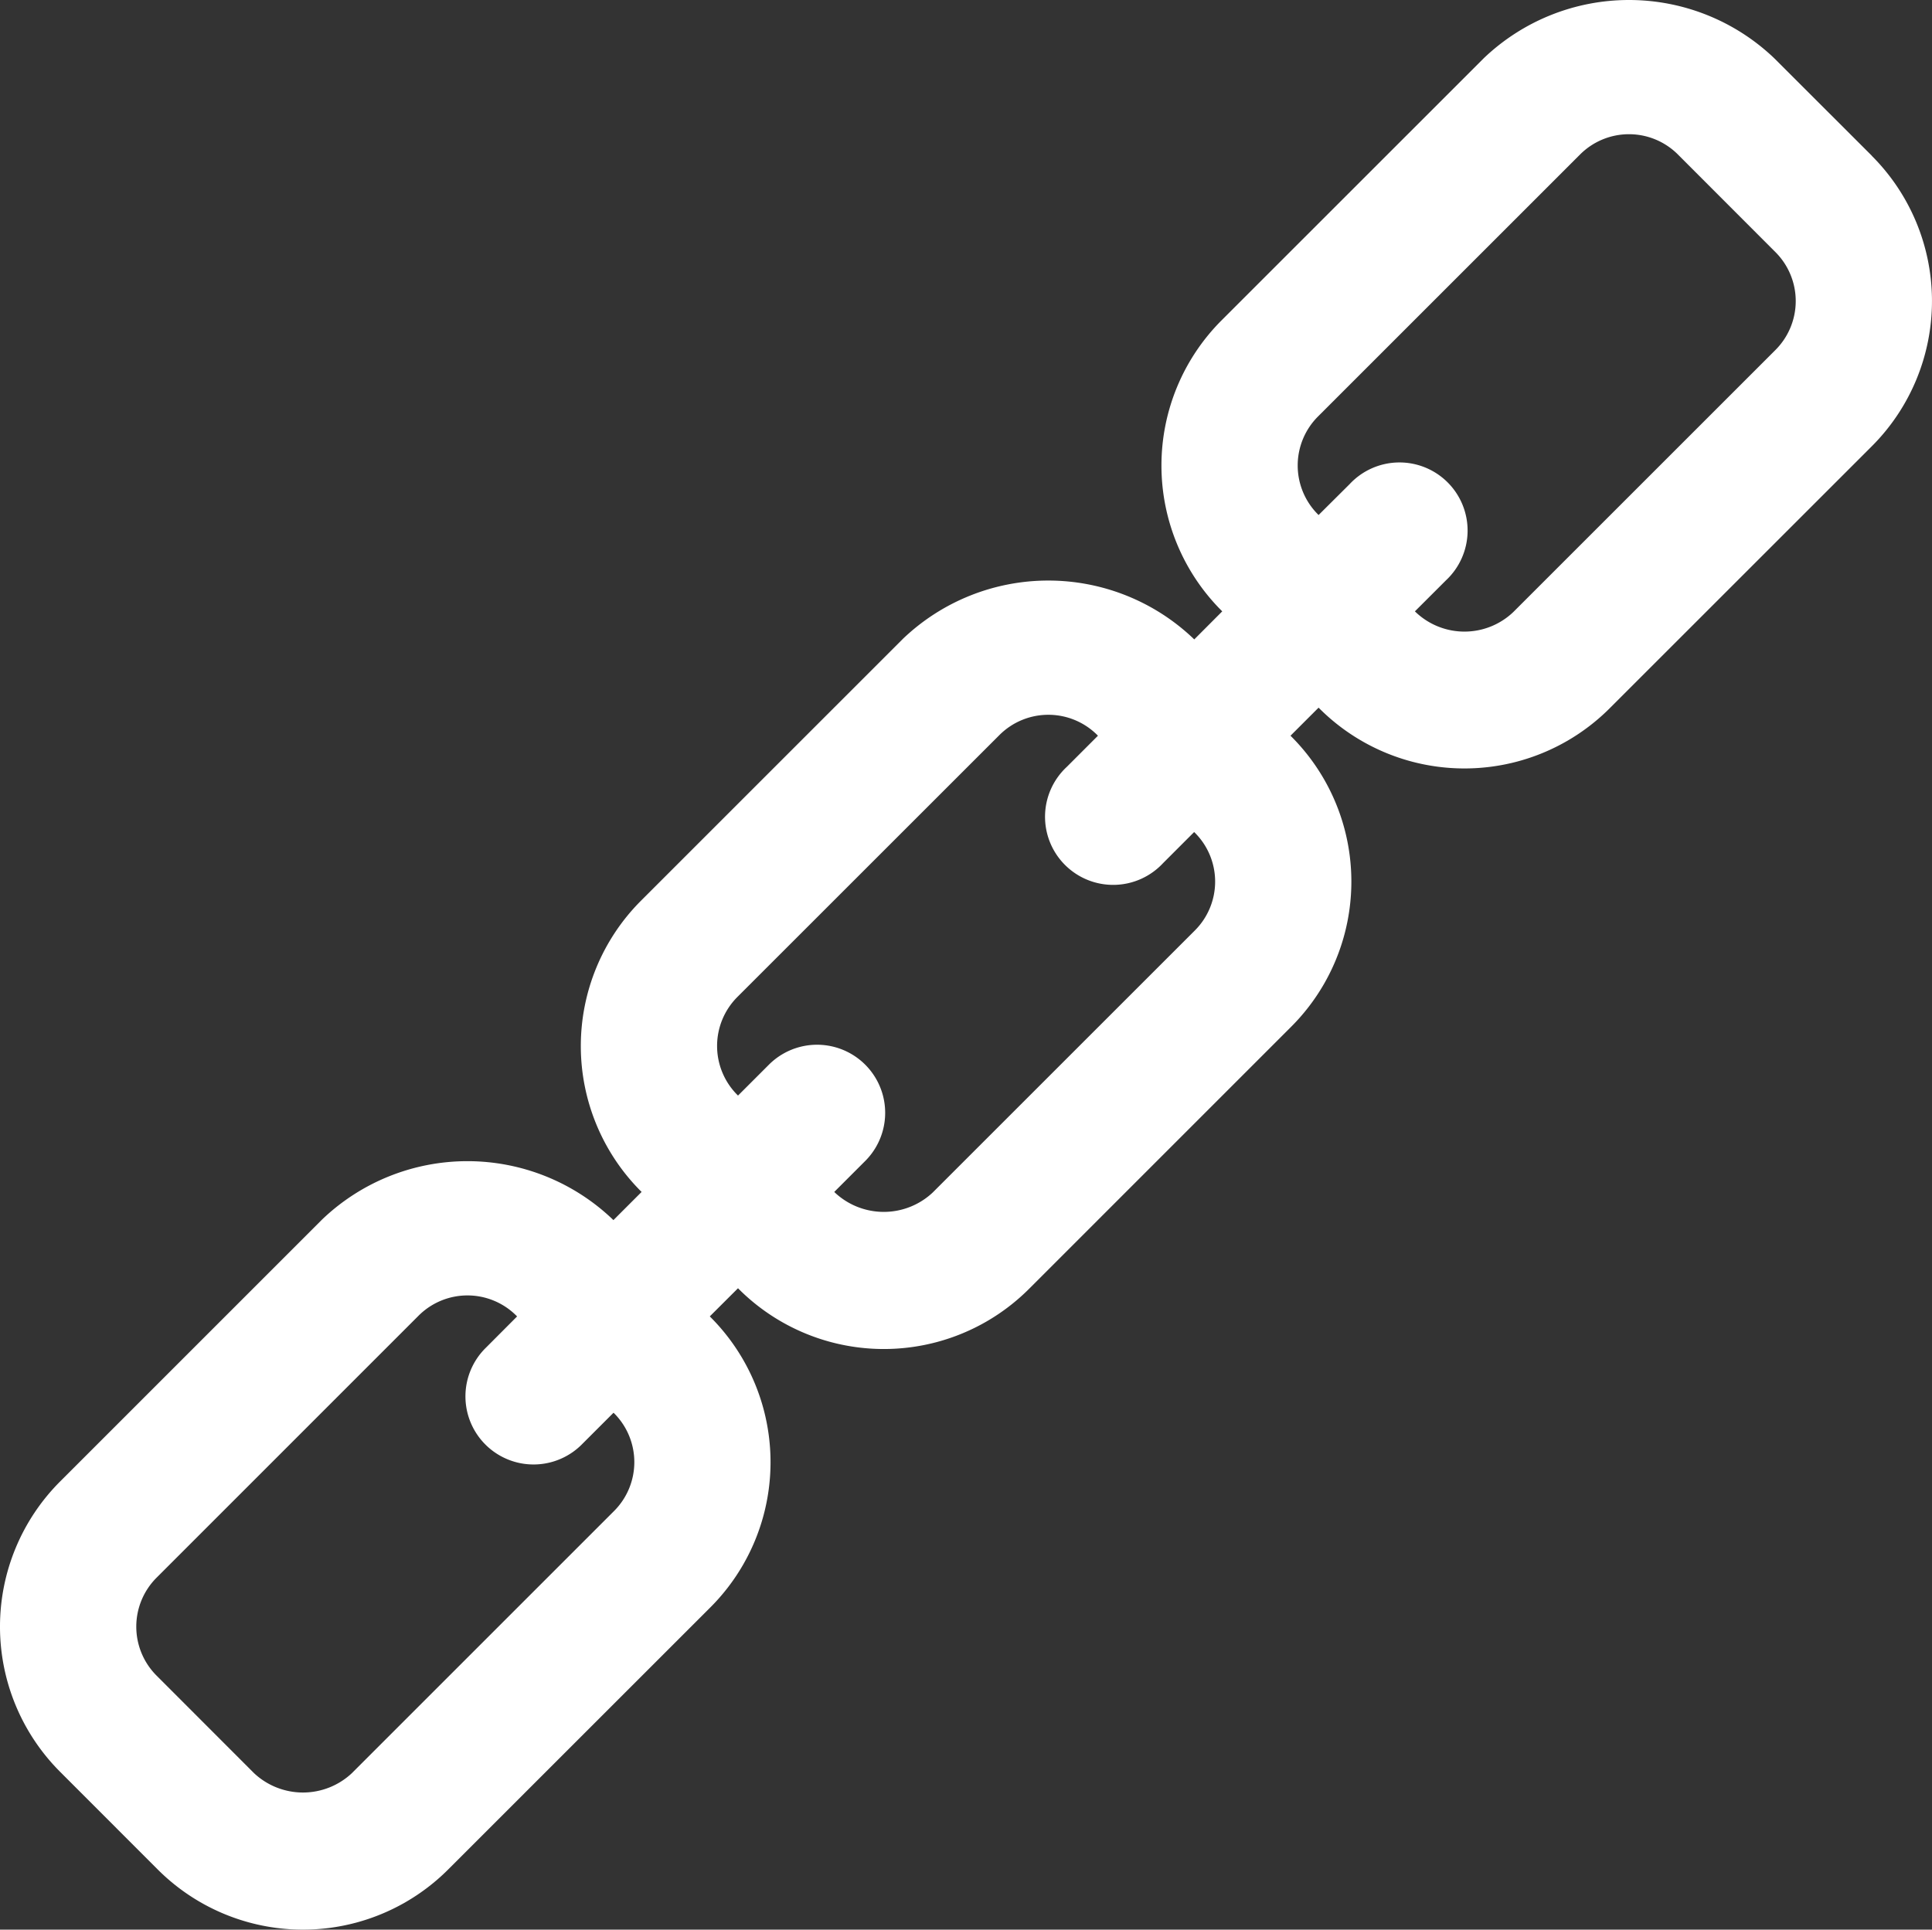 <svg xmlns="http://www.w3.org/2000/svg" width="100" height="99.901" viewBox="0 0 100 99.901"><rect x="0" y="0" width="100" height="99.901" fill="#333333" stroke="none"/><defs><style>.a{fill:#fff;}</style></defs><path class="a" d="M96.887,8.3,91.833,3.25a10.88,10.88,0,0,0-15.033,0L63.229,16.82a10.632,10.632,0,0,0,0,15.033l.034.034L61.814,33.34l-.038-.038a10.891,10.891,0,0,0-15.033,0L33.172,46.873a10.643,10.643,0,0,0,0,15.035l.038.036-1.46,1.46-.038-.038a10.88,10.88,0,0,0-15.033,0L3.113,76.934a10.632,10.632,0,0,0,0,15.034l5.051,5.055a10.628,10.628,0,0,0,15.033,0l13.57-13.568a10.63,10.63,0,0,0,0-15.038l-.028-.029L38.2,66.93l.03.033a10.628,10.628,0,0,0,15.033,0L66.83,53.394a10.625,10.625,0,0,0,0-15.035l-.034-.033,1.453-1.453.034.033a10.628,10.628,0,0,0,15.033,0l13.57-13.568a10.632,10.632,0,0,0,0-15.033ZM31.782,73.4a3.579,3.579,0,0,1,0,5.066L18.212,92.037a3.7,3.7,0,0,1-5.062,0L8.1,86.982a3.585,3.585,0,0,1,0-5.062L21.665,68.352a3.577,3.577,0,0,1,5.062,0l.038.038L25.16,70a3.526,3.526,0,1,0,4.986,4.986l1.608-1.608ZM61.845,43.347a3.575,3.575,0,0,1,0,5.062L48.275,61.977a3.7,3.7,0,0,1-5.062,0l-.031-.033,1.6-1.6A3.525,3.525,0,1,0,39.8,55.355l-1.6,1.6-.038-.036a3.587,3.587,0,0,1,0-5.063l13.57-13.567a3.582,3.582,0,0,1,5.062,0l.035.037-1.608,1.609A3.526,3.526,0,1,0,60.2,44.922l1.608-1.609ZM91.9,18.352,78.331,31.92a3.663,3.663,0,0,1-5.062,0l-.034-.033,1.608-1.606A3.526,3.526,0,1,0,69.857,25.3L68.249,26.9l-.034-.035a3.584,3.584,0,0,1,0-5.062l13.57-13.57a3.579,3.579,0,0,1,5.062,0L91.9,13.292a3.581,3.581,0,0,1,0,5.06Z" transform="translate(0 -0.236)"/></svg>